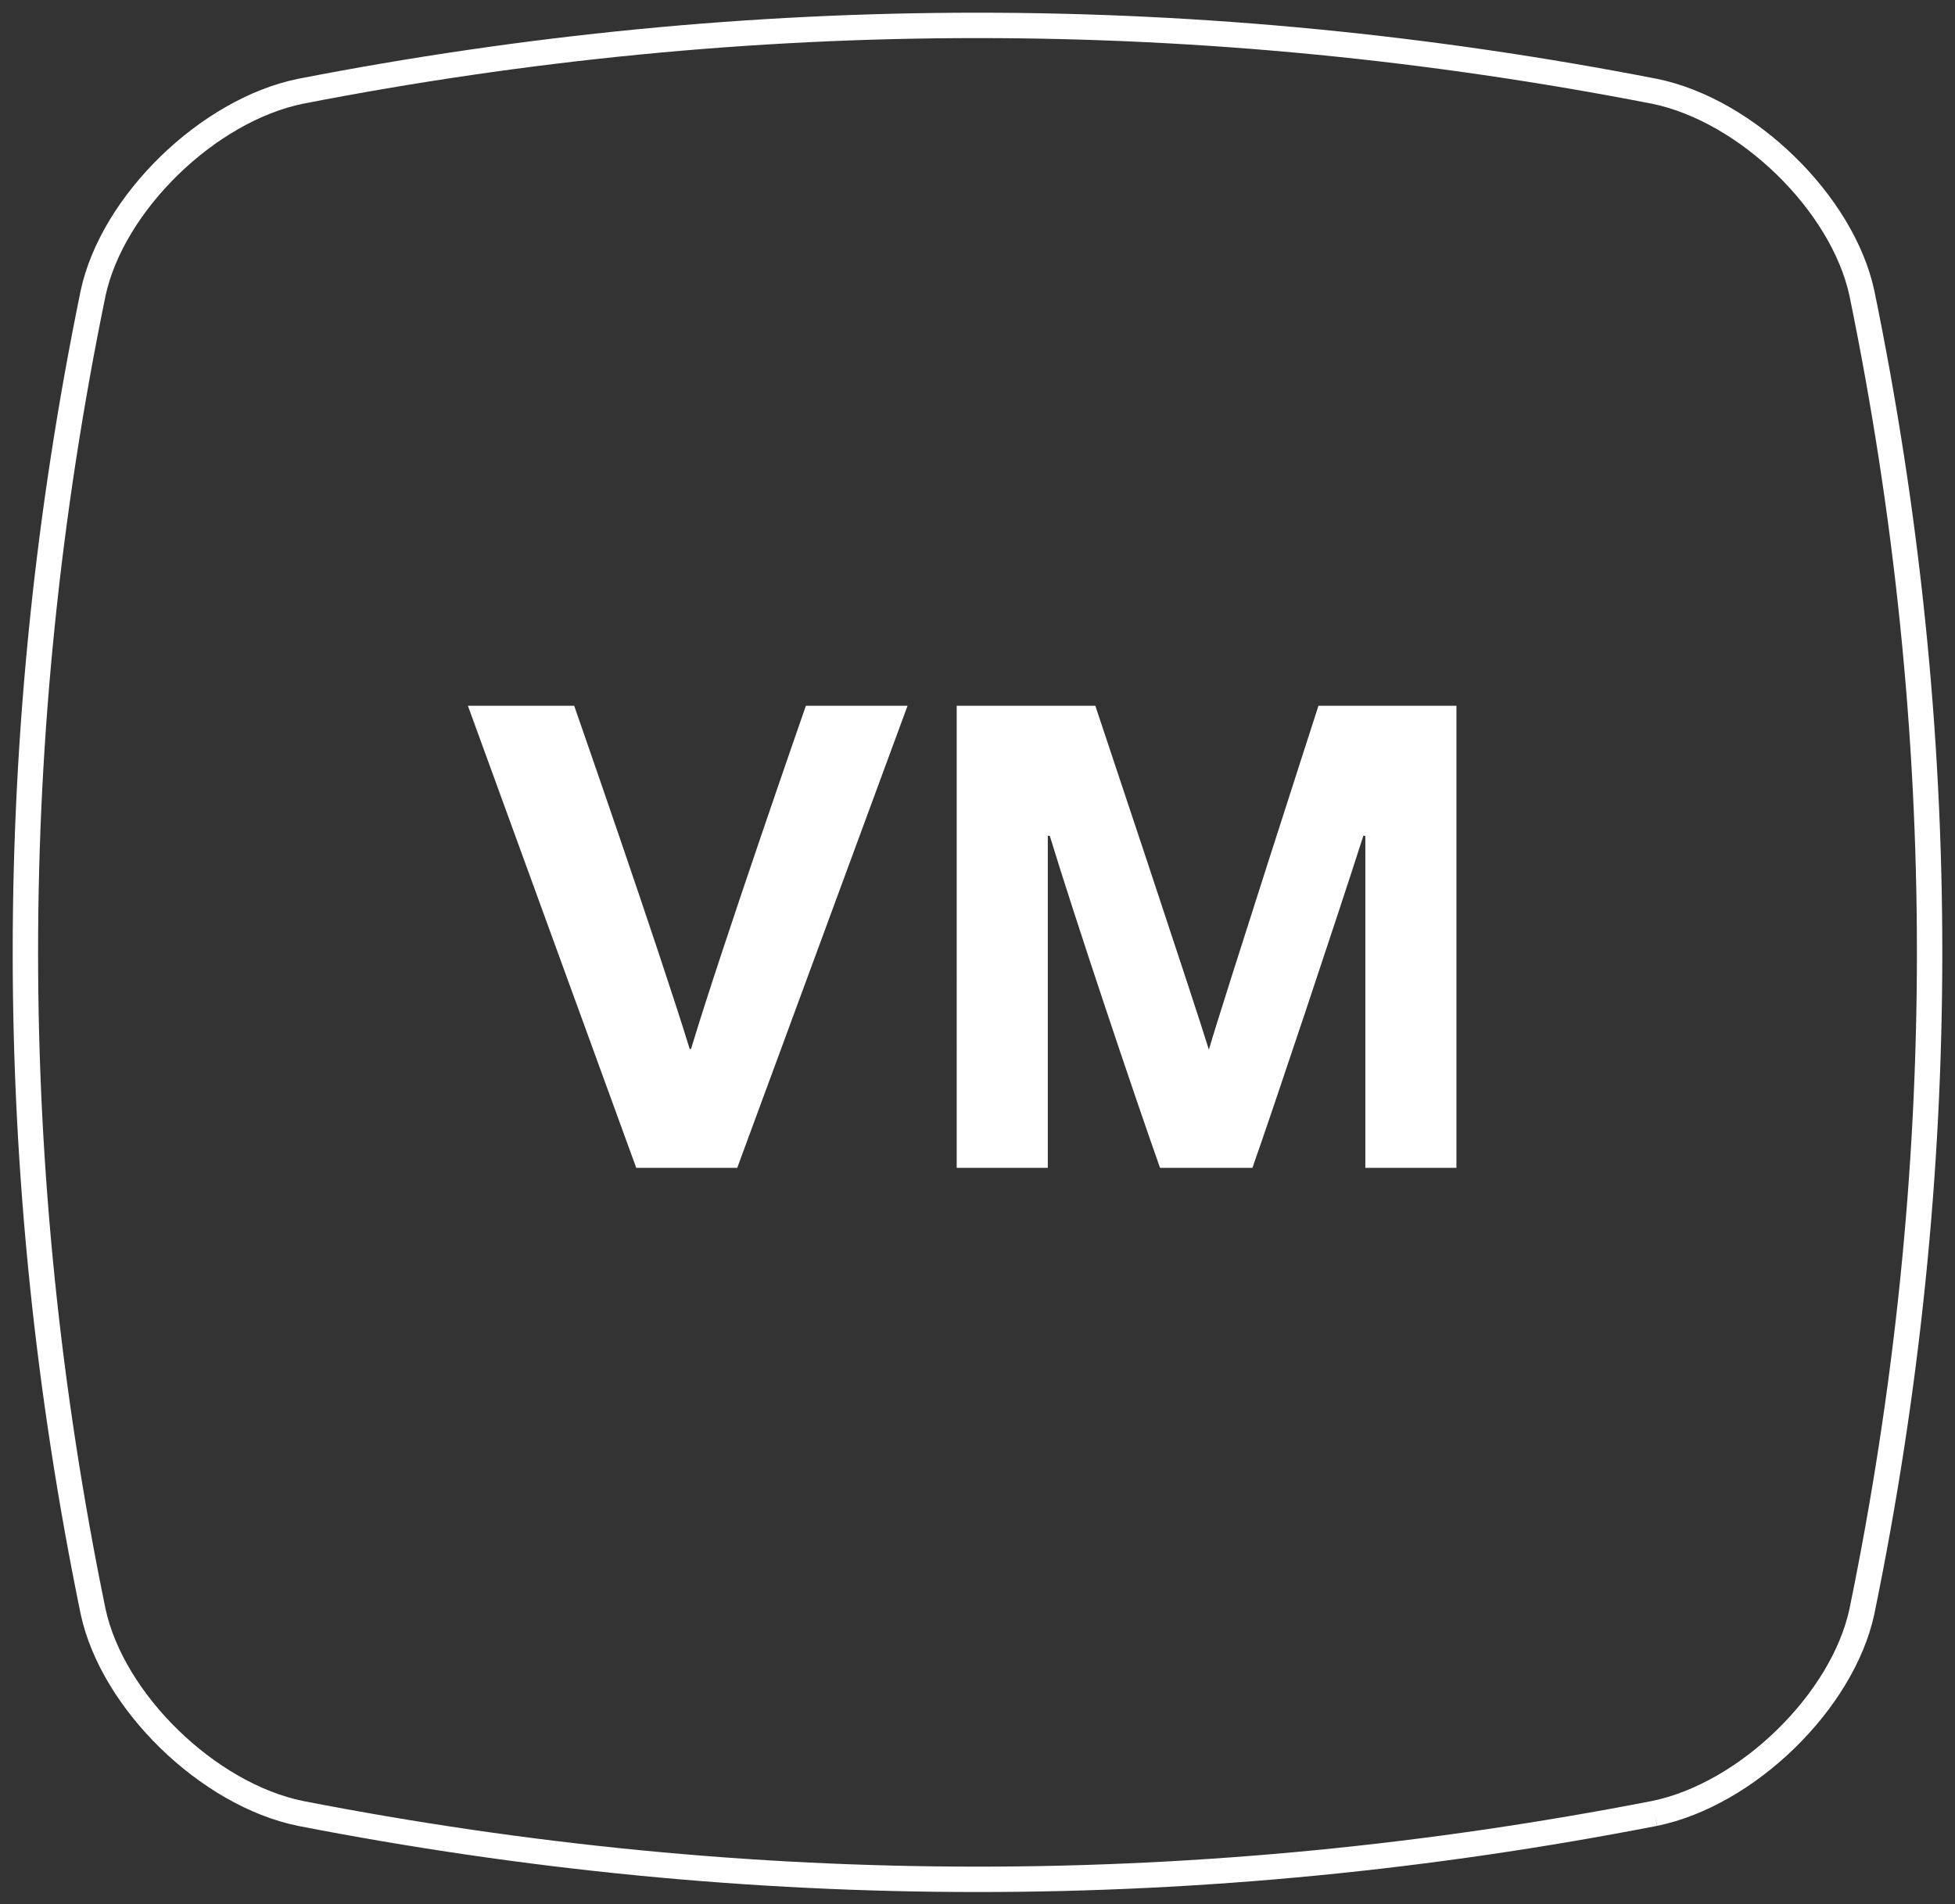 <svg xmlns="http://www.w3.org/2000/svg" viewBox="0 0 77 75"><rect x="0" y="0" width="77" height="75" fill="#333333" stroke="none"/><g fill="none" fill-rule="evenodd"><path stroke="#fff" d="M65.167 71.43c-17.778 3.462-35.556 3.462-53.334 0-3.644-.745-7.401-4.404-8.166-7.952-3.556-17.31-3.556-34.62 0-51.93C4.432 8 8.189 4.342 11.833 3.596 29.611.135 47.39.135 65.167 3.596c3.644.746 7.401 4.404 8.166 7.952 3.556 17.31 3.556 34.62 0 51.93-.765 3.548-4.522 7.207-8.166 7.952"/><path fill="#fff" d="M18.429 27.8l6.63 18.2h3.978l6.708-18.2h-4.004s-3.328 9.542-4.524 13.52h-.052c-1.222-3.978-4.55-13.52-4.55-13.52h-4.186zm30.9 18.2c.78-2.21 3.328-9.828 4.368-13.078h.078V46h3.588V27.8h-5.434s-3.796 11.752-4.316 13.546c-.546-1.794-4.472-13.546-4.472-13.546h-5.46V46h3.588V32.922h.078c.988 3.25 3.328 10.218 4.342 13.078h3.64z"/></g></svg>